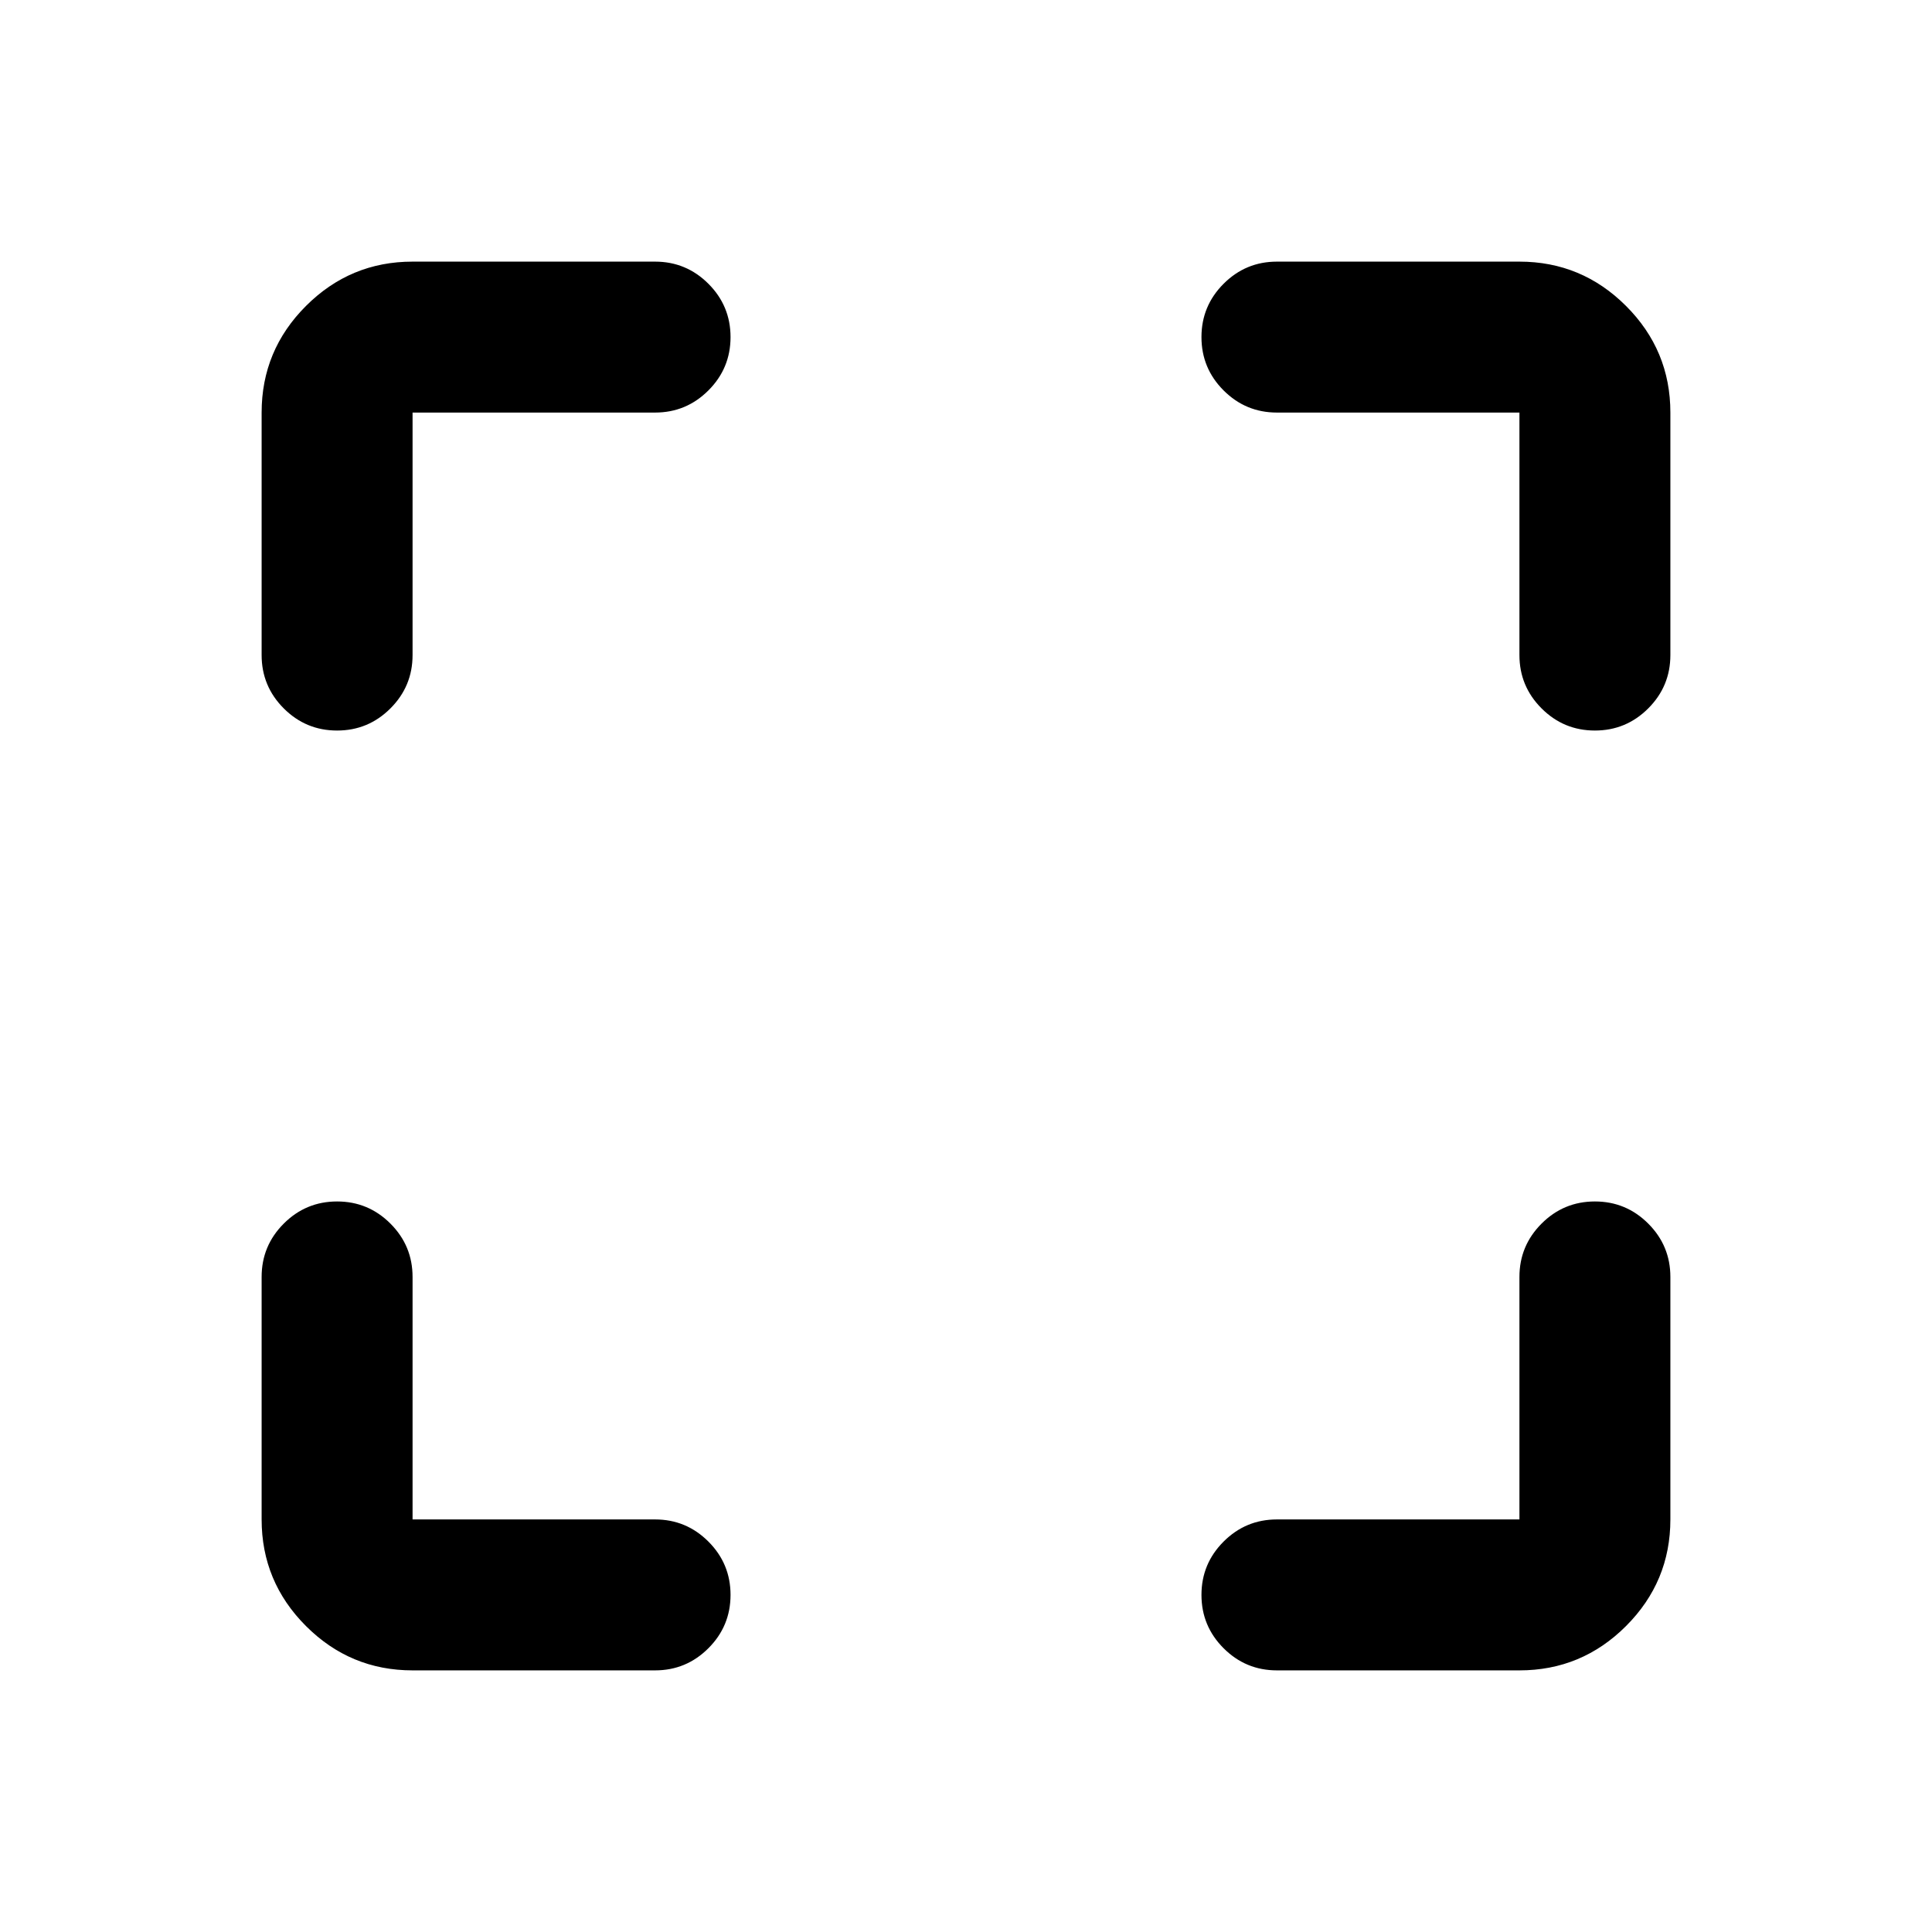 <svg xmlns="http://www.w3.org/2000/svg" height="24" viewBox="0 -960 960 960" width="24"><path d="M205-130q-30.94 0-52.97-22.03Q130-174.06 130-205v-120.5q0-15.5 11-26.5t26.5-11q15.5 0 26.5 11t11 26.5V-205h120.5q15.5 0 26.5 11t11 26.5q0 15.5-11 26.5t-26.5 11H205Zm550 0H634.5q-15.5 0-26.5-11t-11-26.5q0-15.5 11-26.5t26.5-11H755v-120.5q0-15.5 11-26.5t26.5-11q15.5 0 26.5 11t11 26.5V-205q0 30.94-22.03 52.97Q785.94-130 755-130ZM130-634.5V-755q0-30.94 22.03-52.97Q174.06-830 205-830h120.5q15.5 0 26.5 11t11 26.5q0 15.5-11 26.5t-26.5 11H205v120.5q0 15.5-11 26.5t-26.5 11q-15.5 0-26.5-11t-11-26.5Zm625 0V-755H634.5q-15.5 0-26.5-11t-11-26.5q0-15.5 11-26.5t26.5-11H755q30.94 0 52.97 22.03Q830-785.94 830-755v120.5q0 15.5-11 26.5t-26.5 11q-15.5 0-26.5-11t-11-26.5Z"/></svg>